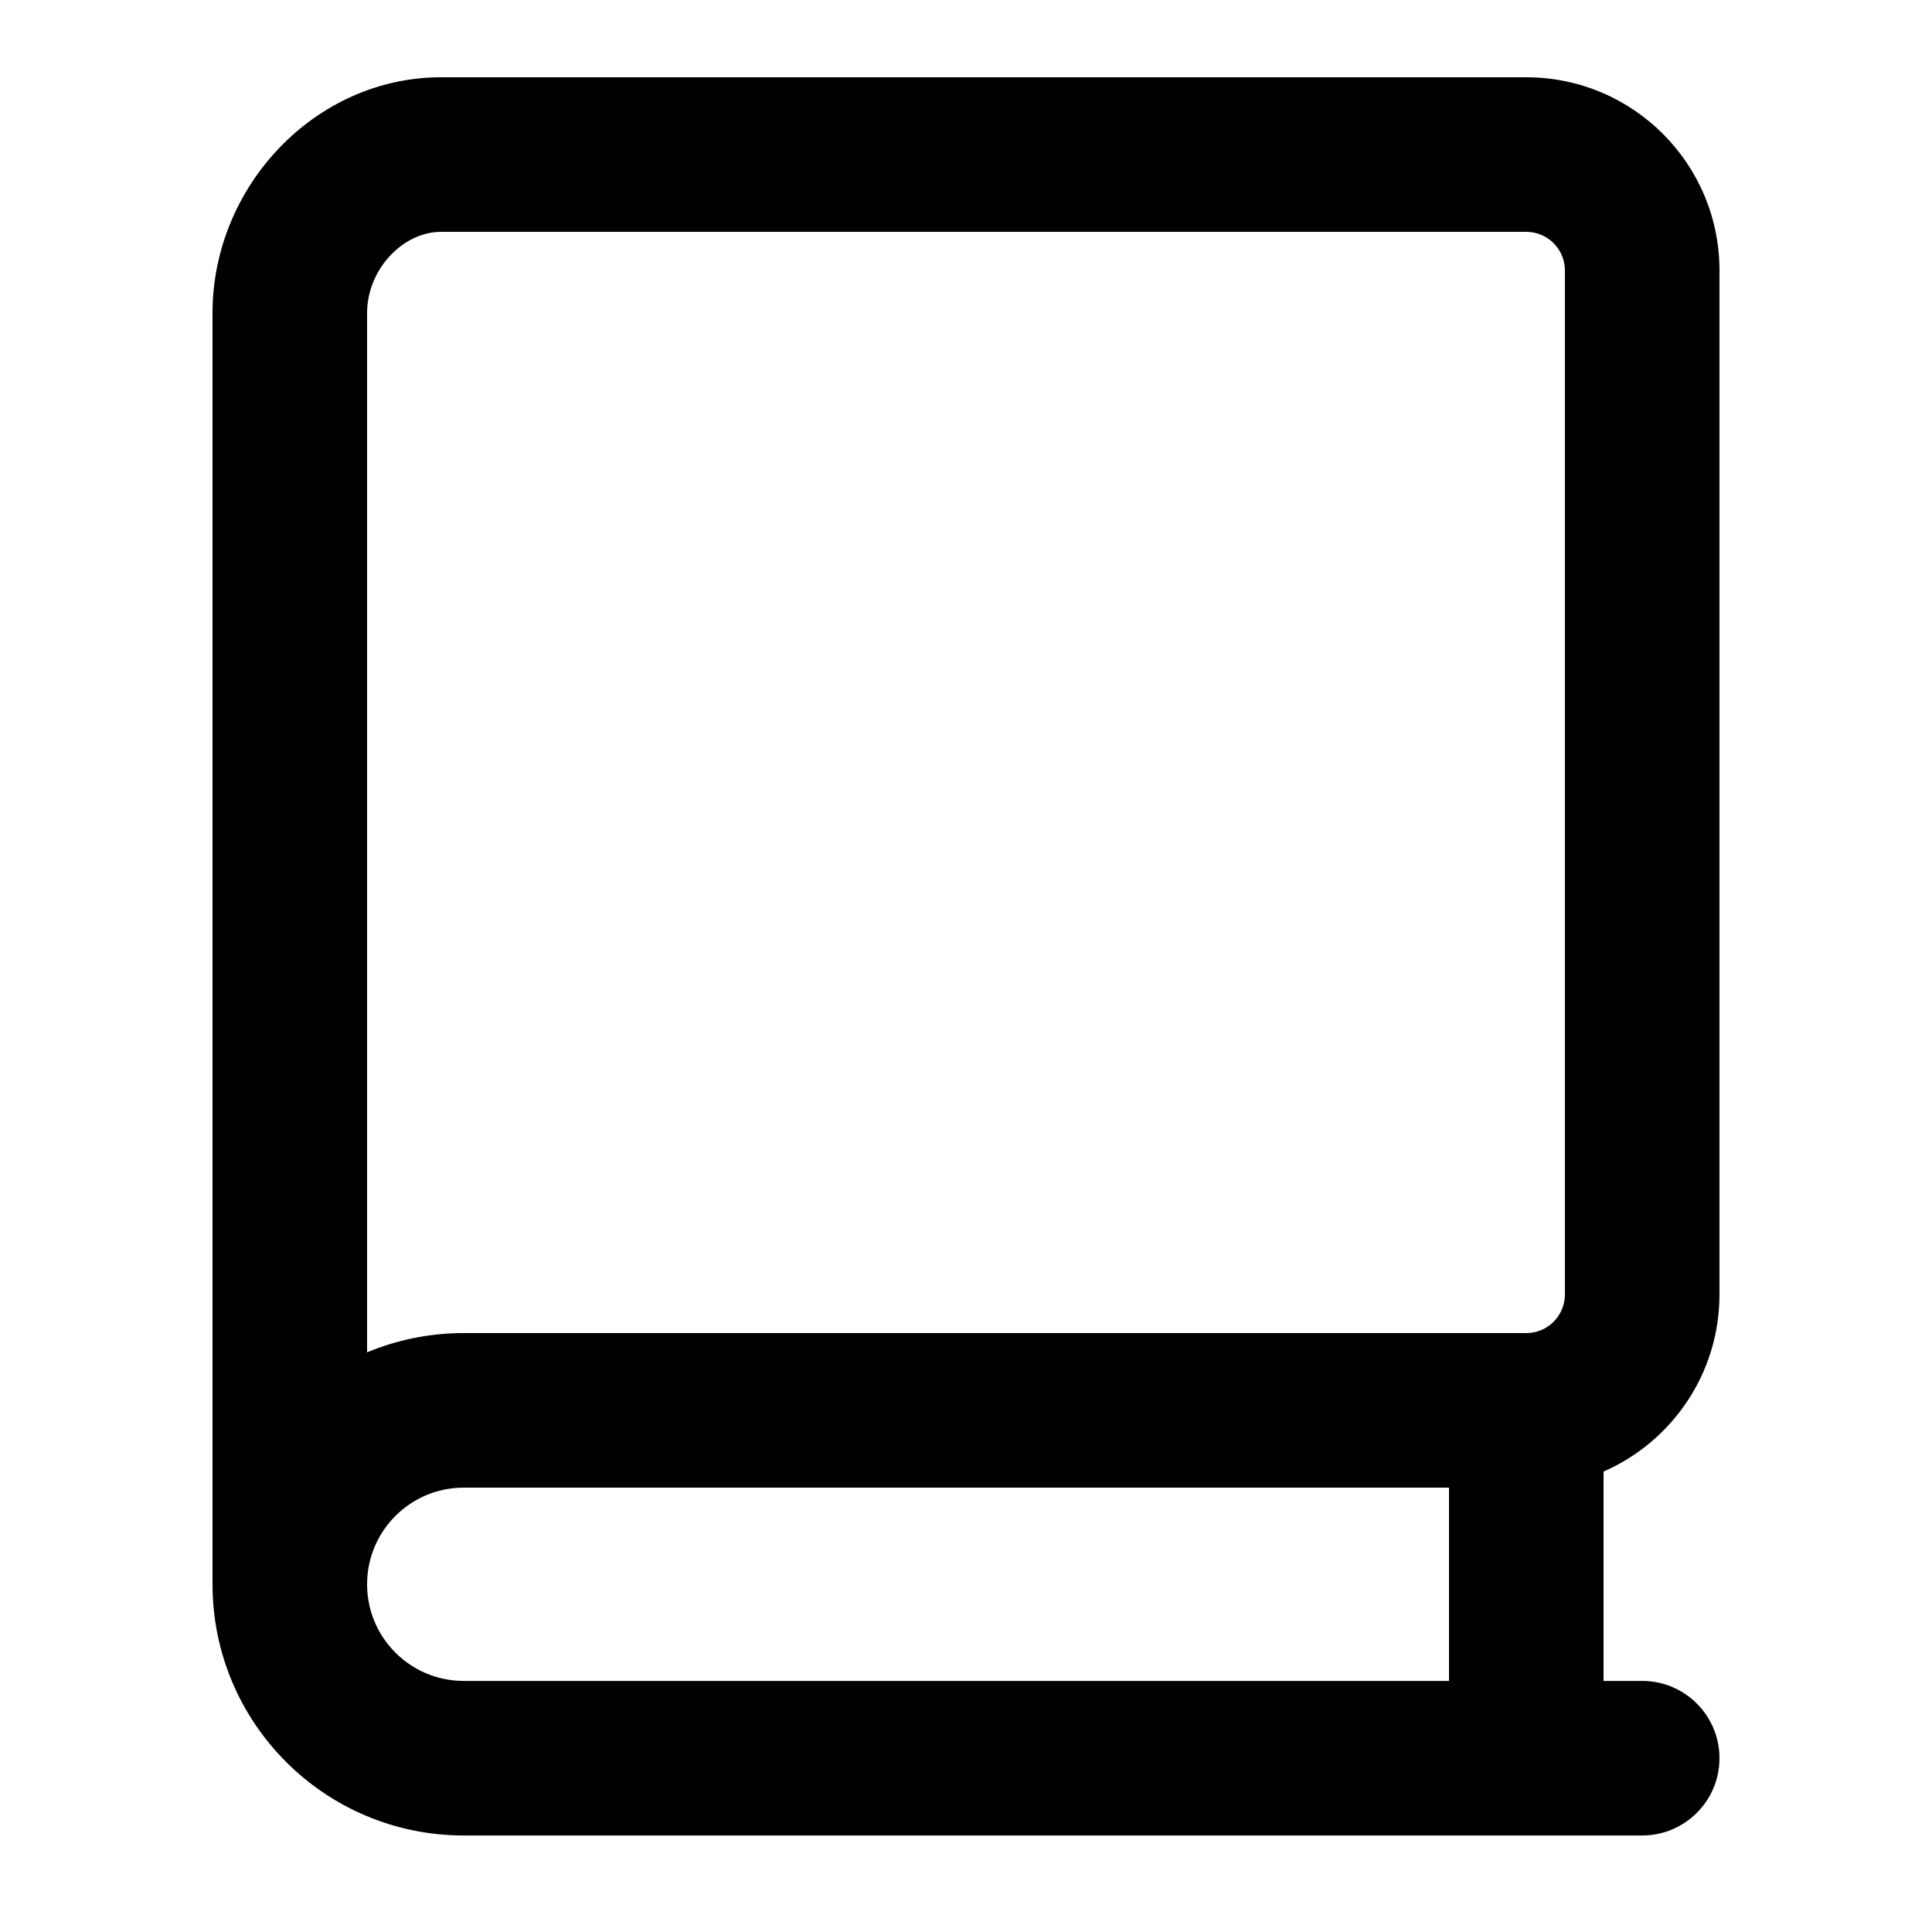 <svg xmlns="http://www.w3.org/2000/svg" width="25" height="25" viewBox="0 0 25 25">
  <path d="M20.75,19.042 L20.75,21.751 L21.25,21.751 C21.802,21.751 22.25,22.199 22.25,22.751 C22.25,23.303 21.802,23.751 21.25,23.751 L6,23.751 C4.205,23.751 2.75,22.296 2.75,20.5 L2.75,4.05 C2.75,2.413 4.076,1 5.707,1 L19.75,1 C21.131,1 22.25,2.119 22.25,3.5 L22.25,9.25 L22.25,16.75 C22.25,17.775 21.633,18.656 20.75,19.042 Z M18.75,19.25 L6,19.25 C5.31,19.25 4.75,19.81 4.75,20.501 C4.75,21.191 5.31,21.751 6,21.751 L18.75,21.751 L18.75,19.25 Z M4.75,4.05 L4.75,17.499 C5.135,17.339 5.557,17.25 6,17.25 L19.75,17.25 C20.026,17.25 20.25,17.026 20.25,16.75 L20.25,9.25 L20.25,3.5 C20.25,3.224 20.026,3 19.75,3 L5.707,3 C5.21,3 4.75,3.49 4.75,4.05 Z"/>
</svg>
